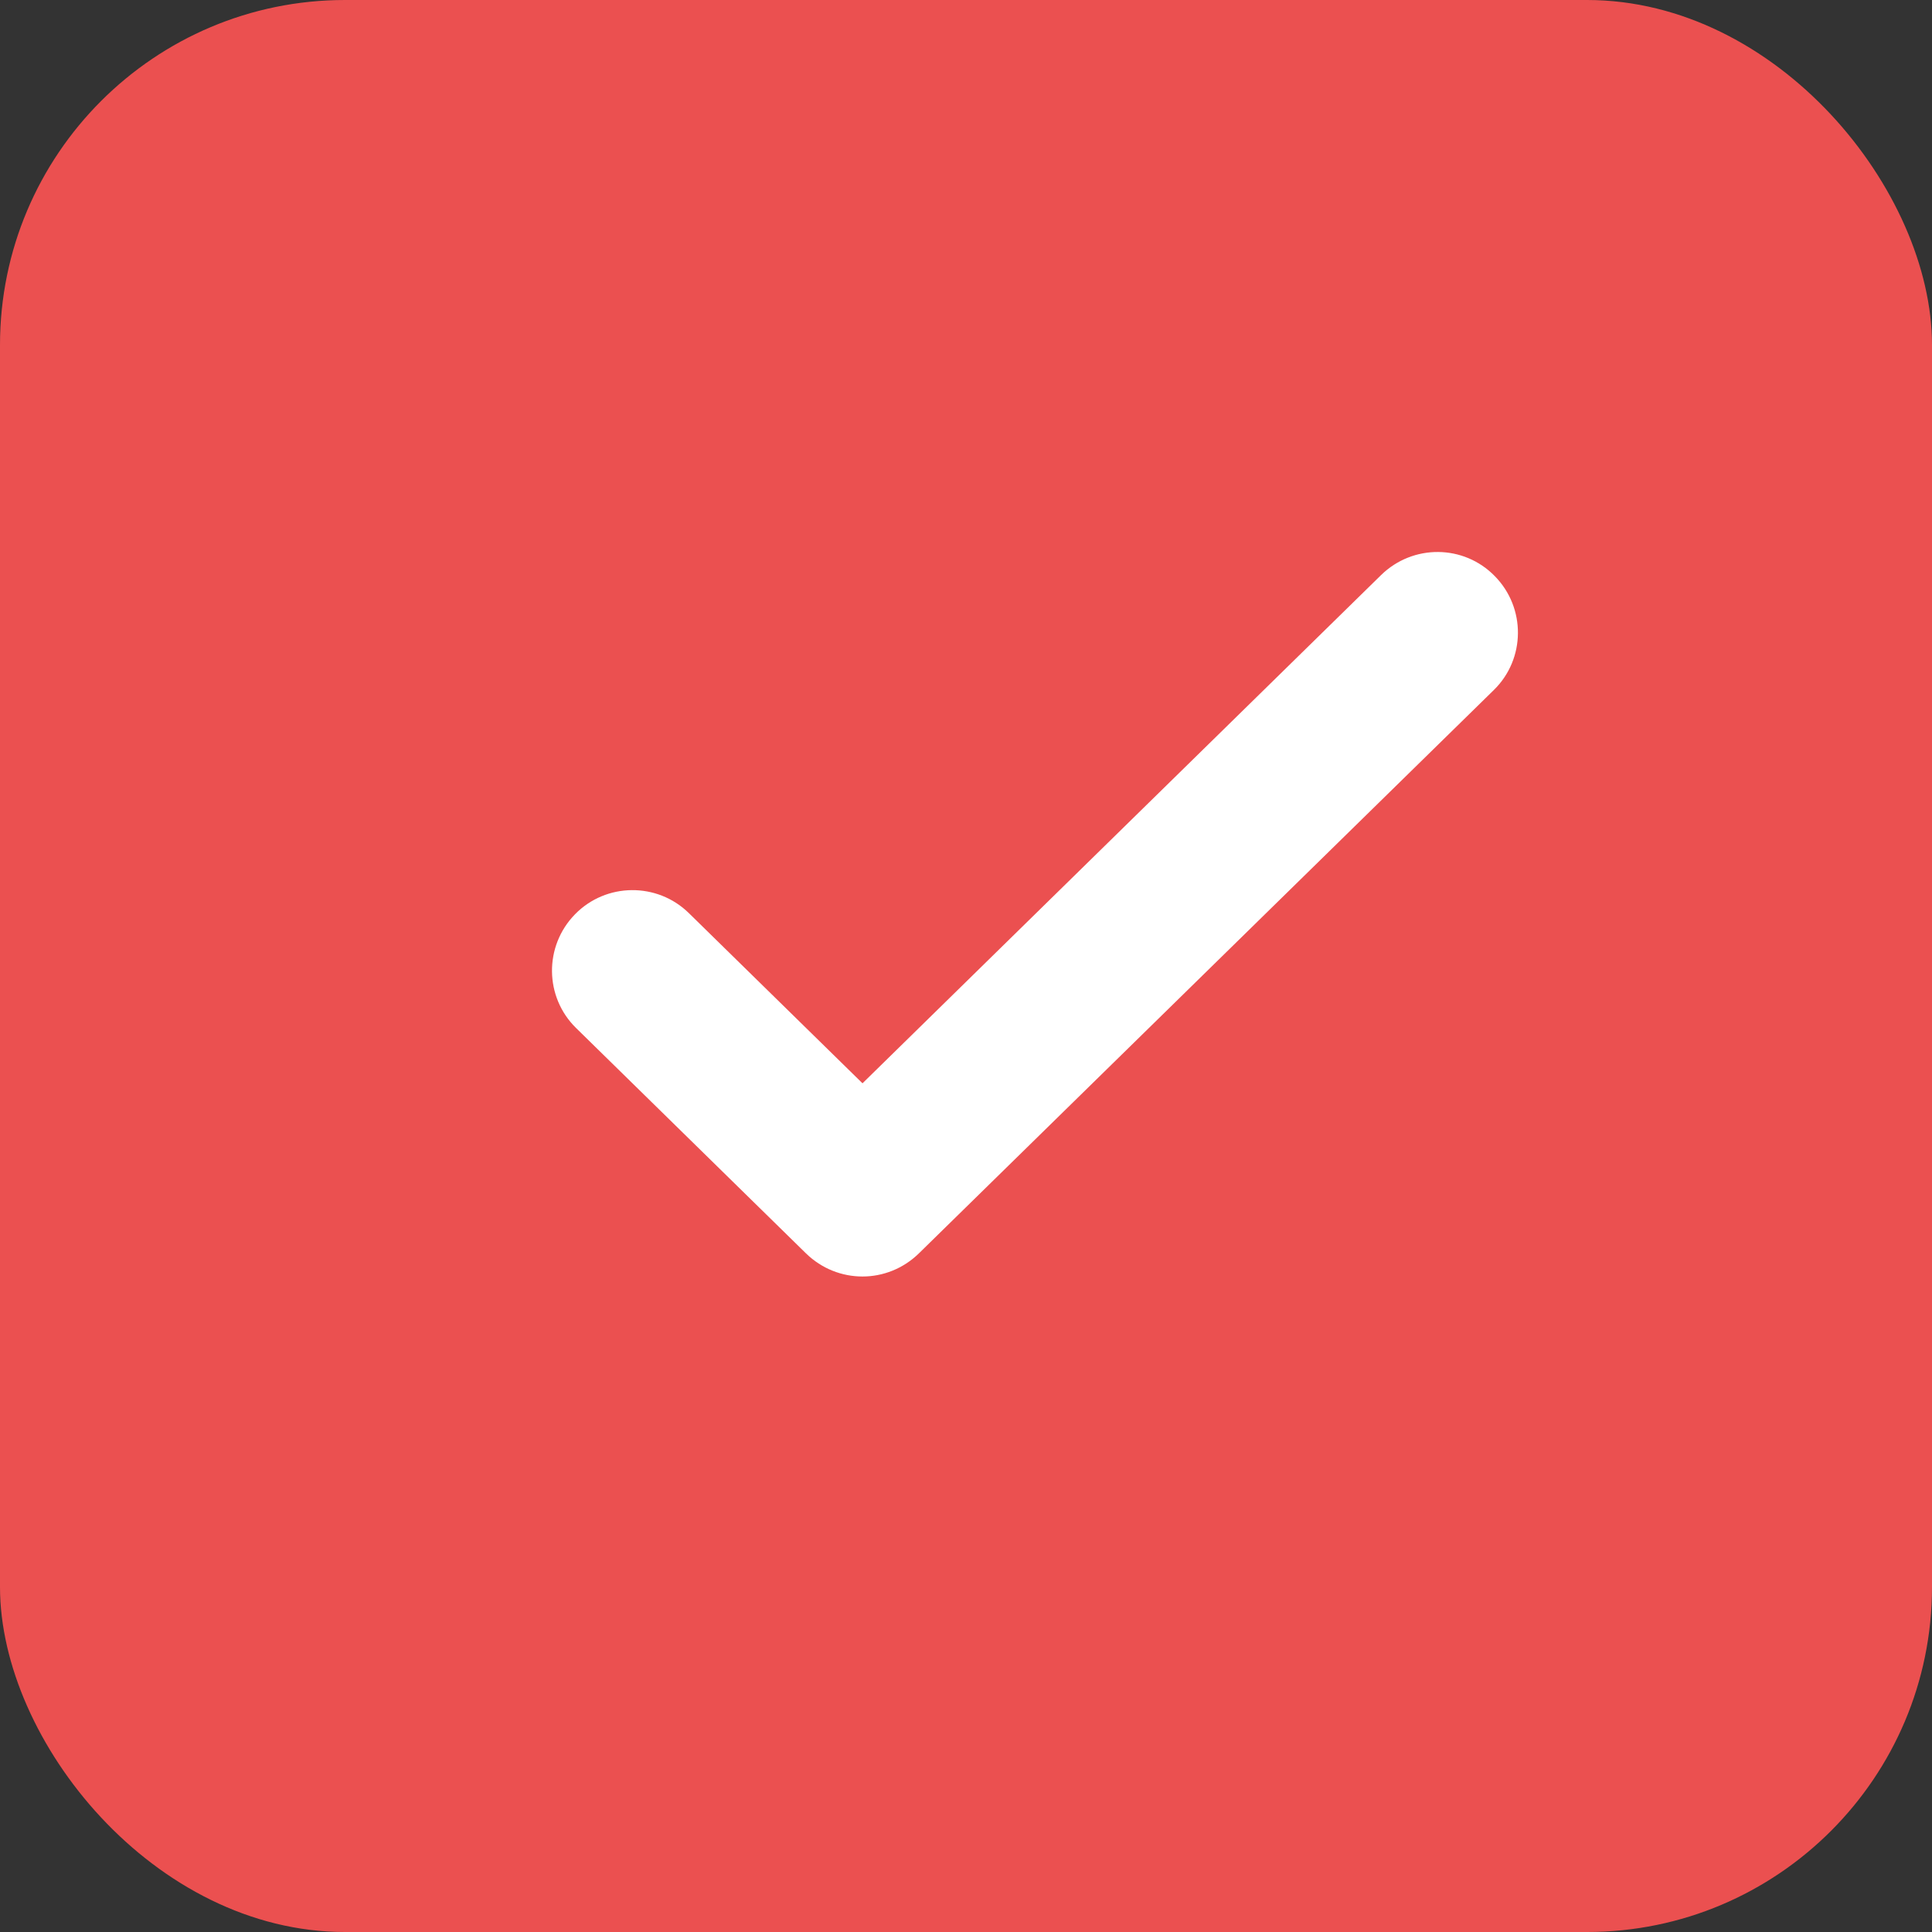 <svg width="14" height="14" viewBox="0 0 14 14" fill="none" xmlns="http://www.w3.org/2000/svg">
<rect x="0" y="0" width="14" height="14" fill="#333333" stroke="none"/>
<rect width="14" height="14" rx="2.5" fill="#EB5050"/>
<path d="M6.25 9.25C6.102 9.25 5.955 9.194 5.841 9.083L4.175 7.45C3.945 7.225 3.941 6.856 4.167 6.625C4.392 6.395 4.762 6.392 4.991 6.616L6.25 7.85L10.008 4.167C10.238 3.942 10.607 3.944 10.832 4.175C11.058 4.405 11.055 4.775 10.825 5L6.658 9.083C6.544 9.194 6.397 9.25 6.25 9.25Z" fill="white"/>
</svg>
